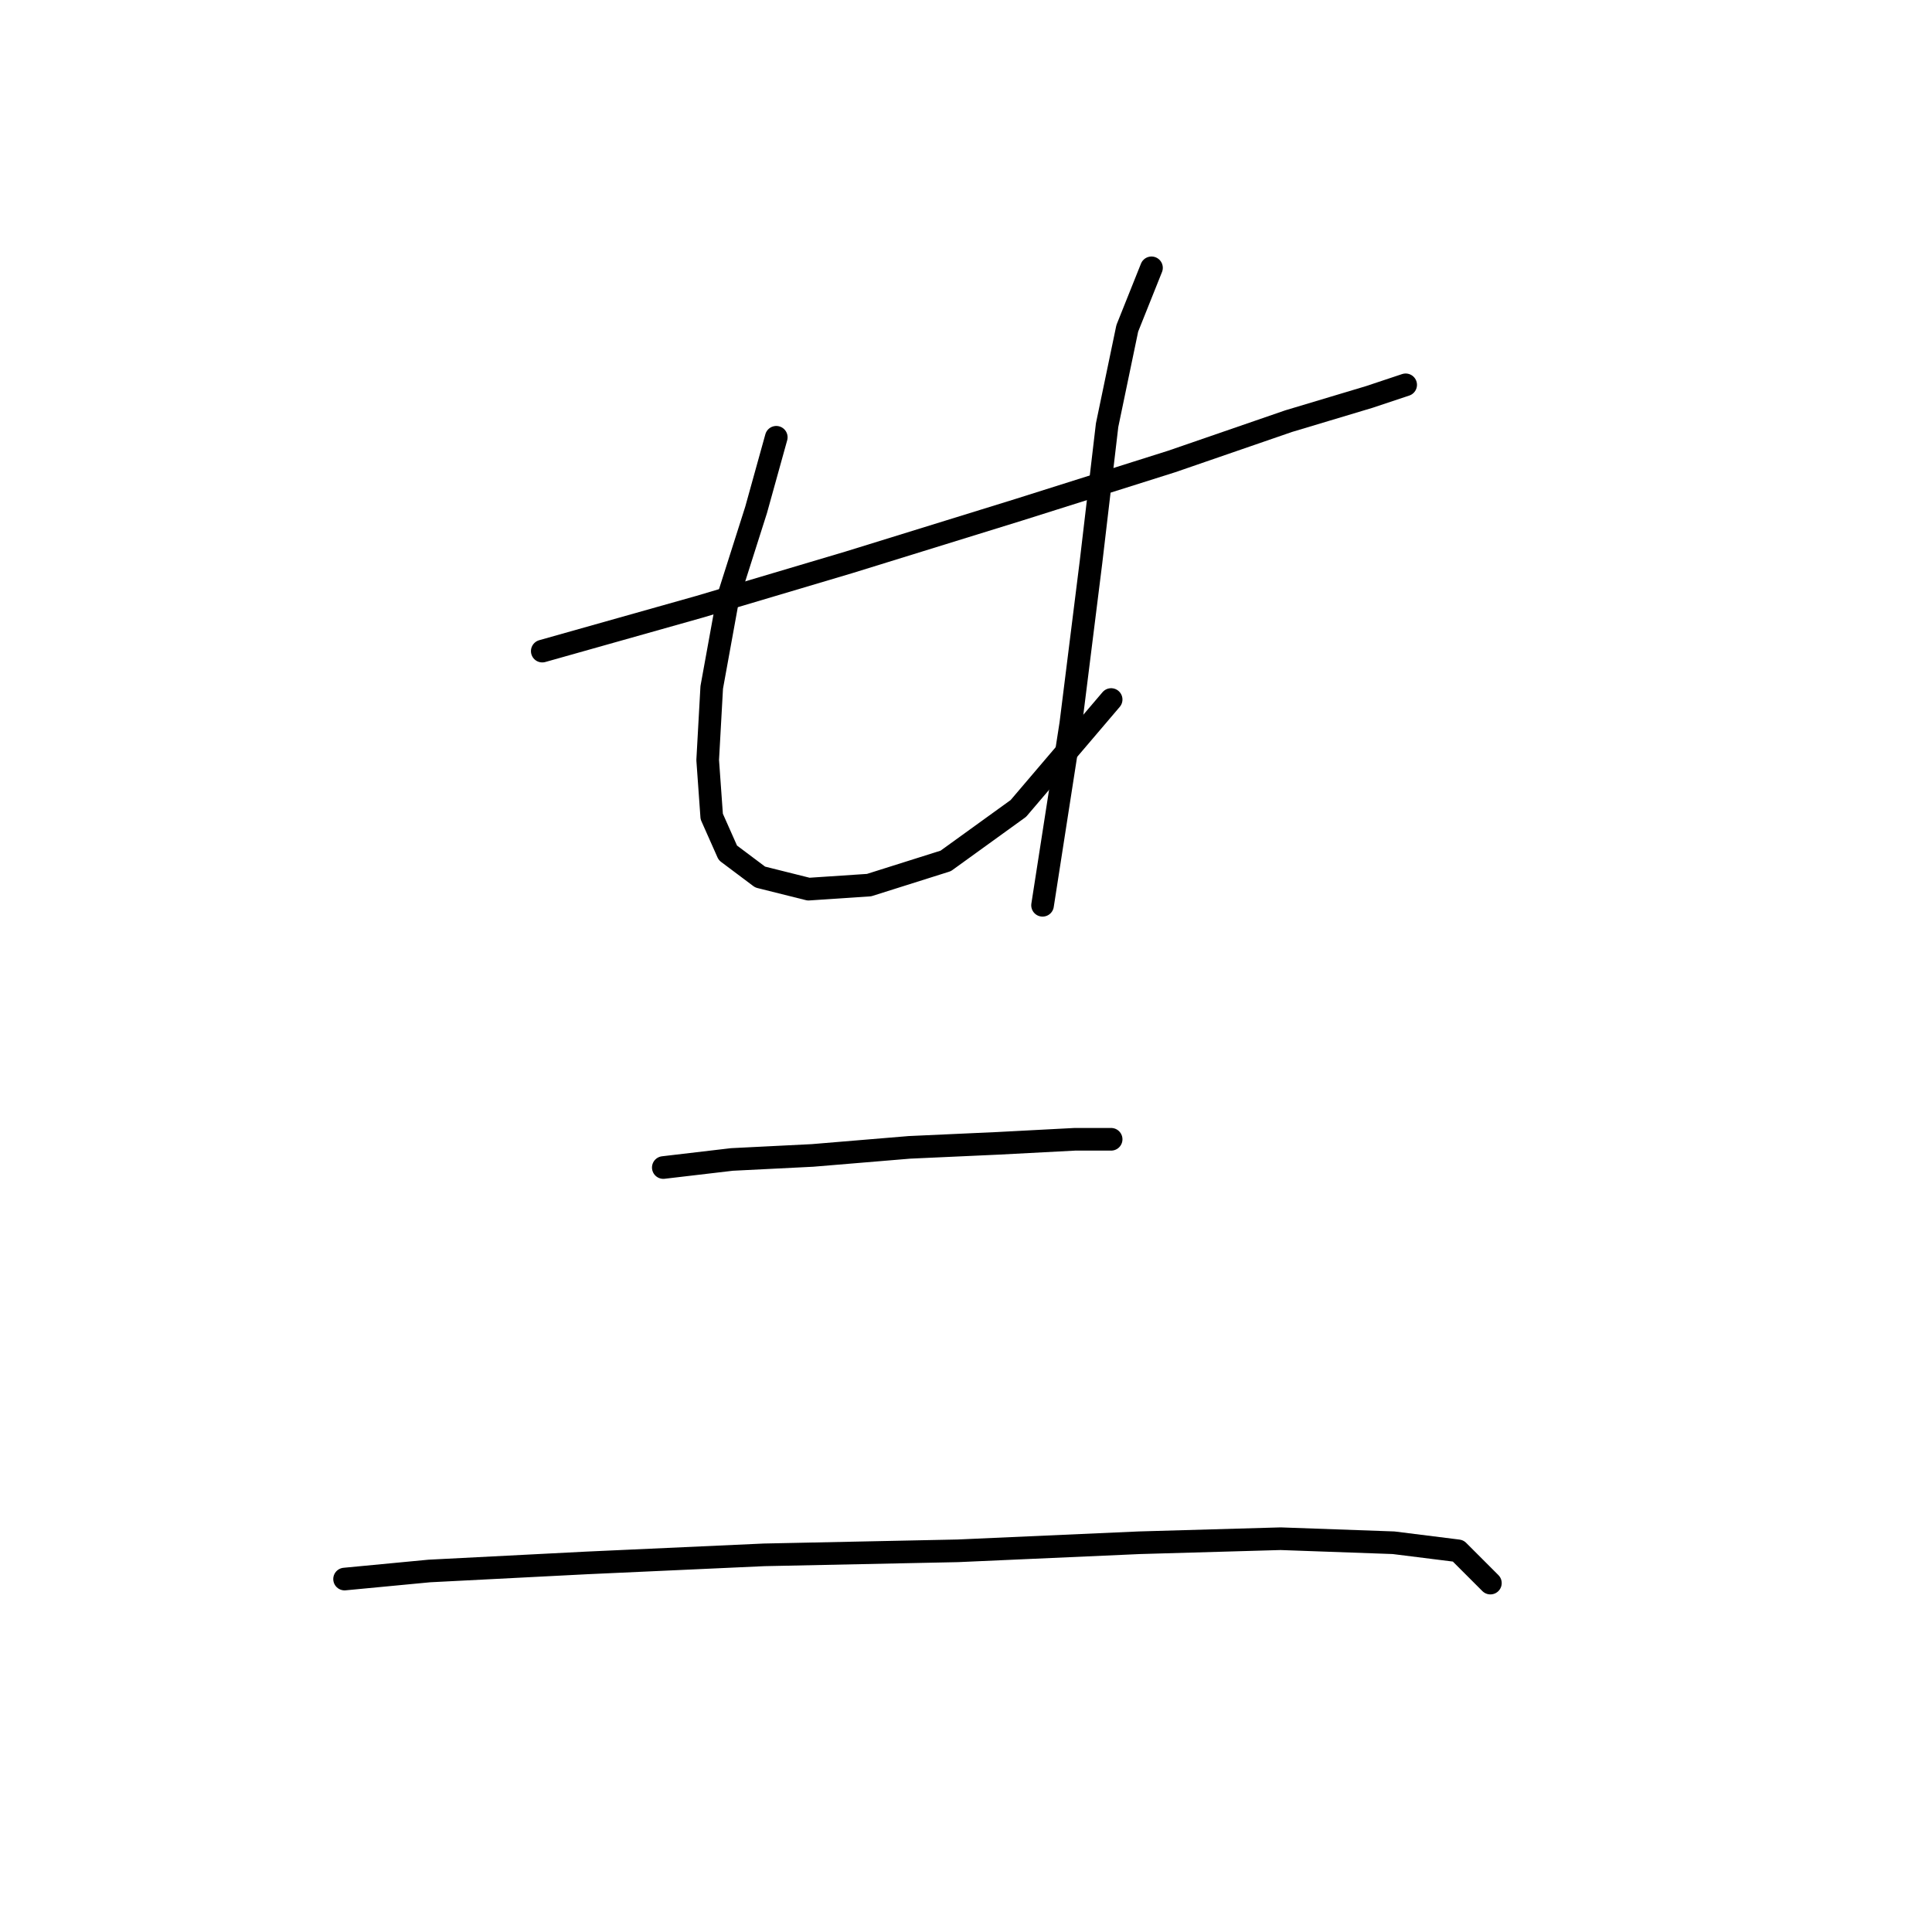 <?xml version="1.0" standalone="no"?>
    <svg width="256" height="256" xmlns="http://www.w3.org/2000/svg" version="1.1">
    <polyline stroke="black" stroke-width="3" stroke-linecap="round" fill="transparent" stroke-linejoin="round" points="71.854 86.275 92.703 80.395 112.483 74.514 134.936 67.565 155.251 61.149 170.754 55.803 181.446 52.596 186.258 50.992 186.258 50.992 " />
        <polyline stroke="black" stroke-width="3" stroke-linecap="round" fill="transparent" stroke-linejoin="round" points="102.86 57.942 100.187 67.565 96.445 79.326 94.307 91.087 93.772 100.71 94.307 108.194 96.445 113.005 100.722 116.213 107.137 117.817 115.156 117.282 125.313 114.075 134.936 107.125 147.232 92.691 147.232 92.691 " />
        <polyline stroke="black" stroke-width="3" stroke-linecap="round" fill="transparent" stroke-linejoin="round" points="152.578 35.489 149.37 43.508 146.697 56.338 144.559 74.514 141.886 95.898 138.144 119.955 138.144 119.955 " />
        <polyline stroke="black" stroke-width="3" stroke-linecap="round" fill="transparent" stroke-linejoin="round" points="87.892 154.704 96.98 153.635 107.672 153.1 120.502 152.031 132.263 151.496 142.421 150.962 147.232 150.962 147.232 150.962 " />
        <polyline stroke="black" stroke-width="3" stroke-linecap="round" fill="transparent" stroke-linejoin="round" points="45.658 209.233 56.885 208.164 77.734 207.095 101.257 206.025 126.917 205.491 150.974 204.422 169.685 203.887 184.654 204.422 193.207 205.491 197.484 209.768 197.484 209.768 " />
        </svg>